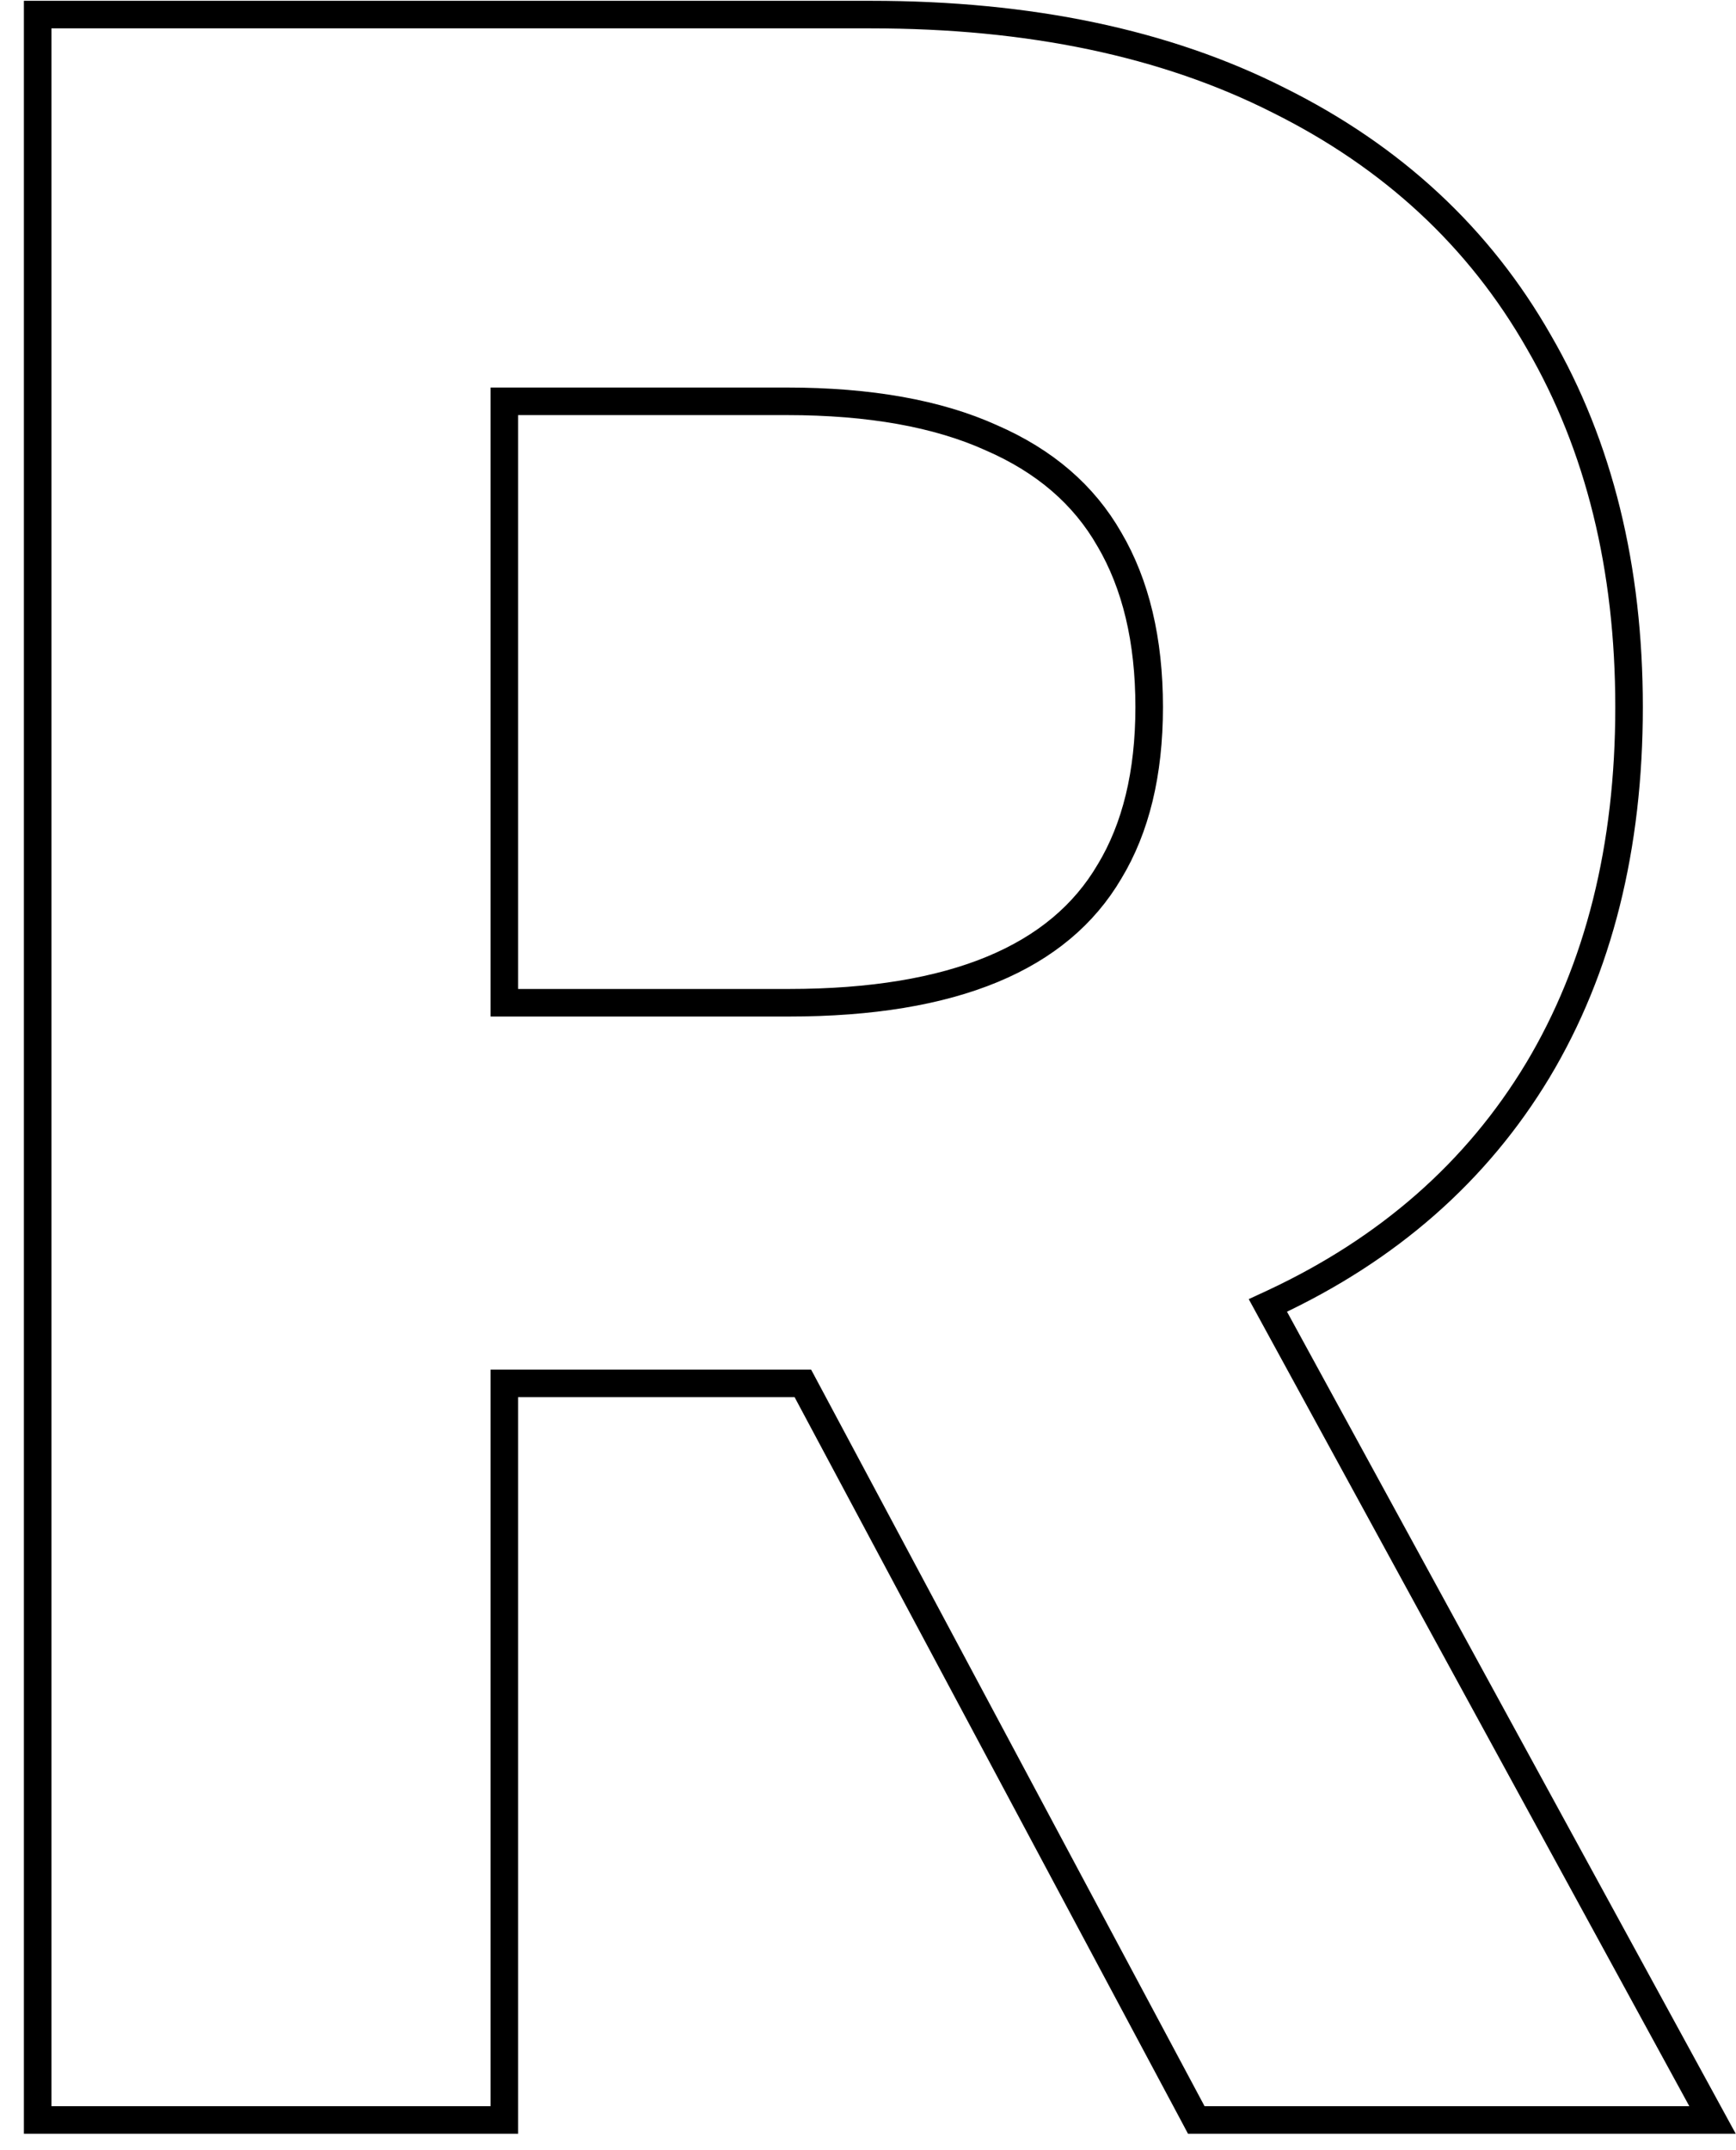 <svg width="63" height="78" viewBox="0 0 63 78" fill="none" xmlns="http://www.w3.org/2000/svg">
<path id="Vector" d="M1.367 76.404V76.904H1.867H17.803H18.303V76.404V50.184H29.136L43.272 76.639L43.413 76.904H43.713H61.305H62.148L61.744 76.164L46.012 47.357C46.077 47.327 46.142 47.296 46.208 47.266C50.387 45.314 53.594 42.501 55.808 38.827L55.809 38.826C58.023 35.128 59.119 30.73 59.119 25.651C59.119 20.598 58.035 16.179 55.85 12.41C53.688 8.615 50.534 5.69 46.403 3.637C42.294 1.558 37.355 0.529 31.605 0.529H1.867H1.367V1.029V76.404ZM28.624 36.376H18.303V14.558H28.55C31.572 14.558 34.035 15.006 35.963 15.875L35.963 15.875L35.969 15.878C37.919 16.724 39.34 17.956 40.261 19.569L40.264 19.573C41.215 21.197 41.704 23.215 41.704 25.651C41.704 28.063 41.215 30.041 40.267 31.613L40.267 31.613L40.264 31.617C39.345 33.181 37.938 34.365 36.014 35.163C34.081 35.964 31.625 36.376 28.624 36.376Z" stroke="black"/>
</svg>
